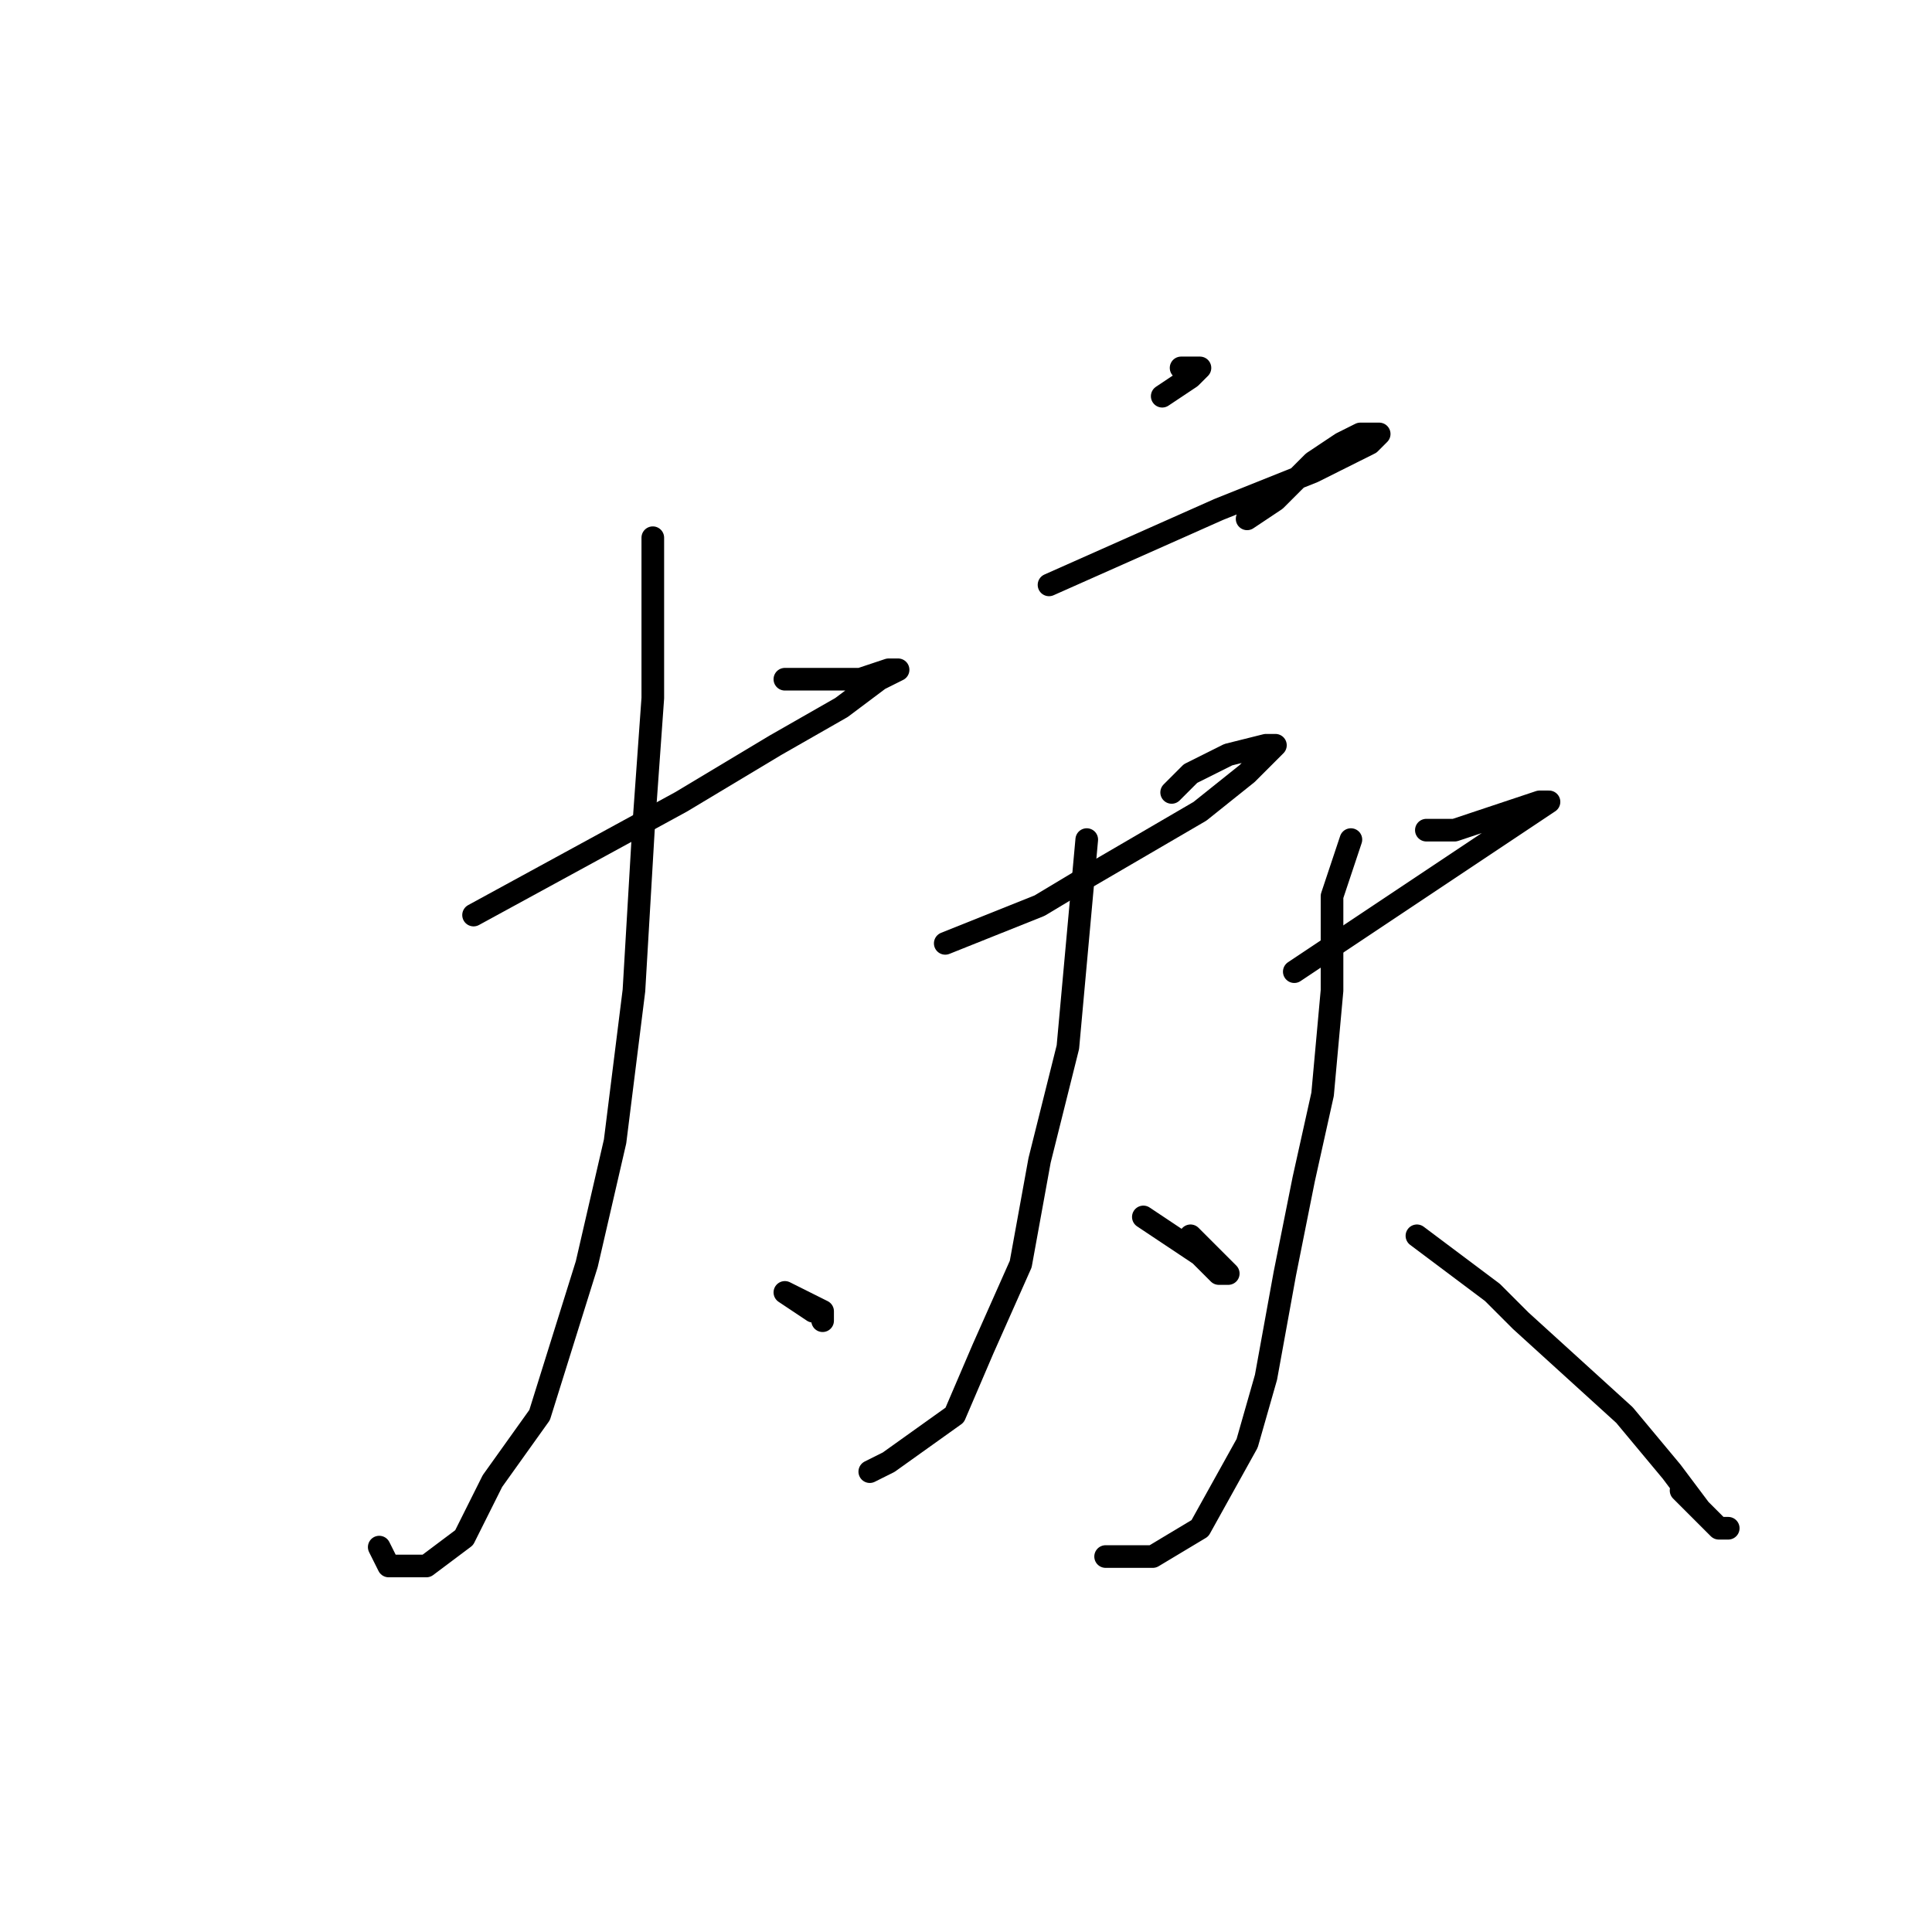 <?xml version="1.0" standalone="no"?>
    <svg width="256" height="256" xmlns="http://www.w3.org/2000/svg" version="1.1">
    <polyline stroke="black" stroke-width="3" stroke-linecap="round" fill="transparent" stroke-linejoin="round" points="62.75 121.25 76.5 113.75 90.25 106.25 102.75 98.75 111.5 93.75 116.5 90 119 88.75 117.75 88.75 114 90 109 90 104 90 104 90 " />
        <polyline stroke="black" stroke-width="3" stroke-linecap="round" fill="transparent" stroke-linejoin="round" points="86.5 71.25 86.5 73.75 86.5 76.25 86.5 82.5 86.5 92.5 85.25 110 84 131.25 81.5 151.25 77.75 167.5 71.5 187.5 65.25 196.25 61.5 203.75 56.5 207.5 51.5 207.5 50.25 205 50.25 205 " />
        <polyline stroke="black" stroke-width="3" stroke-linecap="round" fill="transparent" stroke-linejoin="round" points="104 171.25 106.5 172.5 109 173.75 109 175 109 173.75 107.75 173.75 104 171.25 104 171.25 " />
        <polyline stroke="black" stroke-width="3" stroke-linecap="round" fill="transparent" stroke-linejoin="round" points="156.5 48.75 157.75 48.75 159 48.75 157.75 50 154 52.5 154 52.5 " />
        <polyline stroke="black" stroke-width="3" stroke-linecap="round" fill="transparent" stroke-linejoin="round" points="139 77.5 150.25 72.5 161.5 67.5 174 62.5 179 60 181.5 58.75 182.75 57.5 180.25 57.5 177.75 58.75 174 61.25 169 66.25 165.25 68.75 165.25 68.75 " />
        <polyline stroke="black" stroke-width="3" stroke-linecap="round" fill="transparent" stroke-linejoin="round" points="125.25 125 131.5 122.5 137.75 120 144 116.25 159 107.5 165.25 102.5 167.75 100 169 98.75 167.75 98.75 162.75 100 157.75 102.5 155.25 105 155.25 105 " />
        <polyline stroke="black" stroke-width="3" stroke-linecap="round" fill="transparent" stroke-linejoin="round" points="144 111.25 142.75 125 141.5 138.75 137.75 153.75 135.25 167.5 130.25 178.75 126.5 187.5 117.75 193.75 115.25 195 115.25 195 " />
        <polyline stroke="black" stroke-width="3" stroke-linecap="round" fill="transparent" stroke-linejoin="round" points="151.5 161.25 155.25 163.75 159 166.25 161.5 168.75 162.75 168.75 161.5 167.5 157.75 163.75 157.75 163.75 " />
        <polyline stroke="black" stroke-width="3" stroke-linecap="round" fill="transparent" stroke-linejoin="round" points="171.5 128.75 182.75 121.25 194 113.75 201.5 108.75 205.25 106.25 205.25 106.25 204 106.25 200.25 107.5 192.75 110 189 110 189 110 " />
        <polyline stroke="black" stroke-width="3" stroke-linecap="round" fill="transparent" stroke-linejoin="round" points="179 111.25 177.75 115 176.5 118.75 176.5 131.25 175.25 145 172.75 156.25 170.25 168.75 167.75 182.5 165.25 191.25 159 202.5 152.75 206.25 146.5 206.25 146.5 206.25 " />
        <polyline stroke="black" stroke-width="3" stroke-linecap="round" fill="transparent" stroke-linejoin="round" points="187.75 163.75 192.75 167.5 197.75 171.25 201.5 175 215.25 187.5 221.5 195 225.25 200 227.75 202.5 229 202.5 227.75 202.5 226.5 201.25 222.75 197.5 222.75 197.5 " />
        </svg>